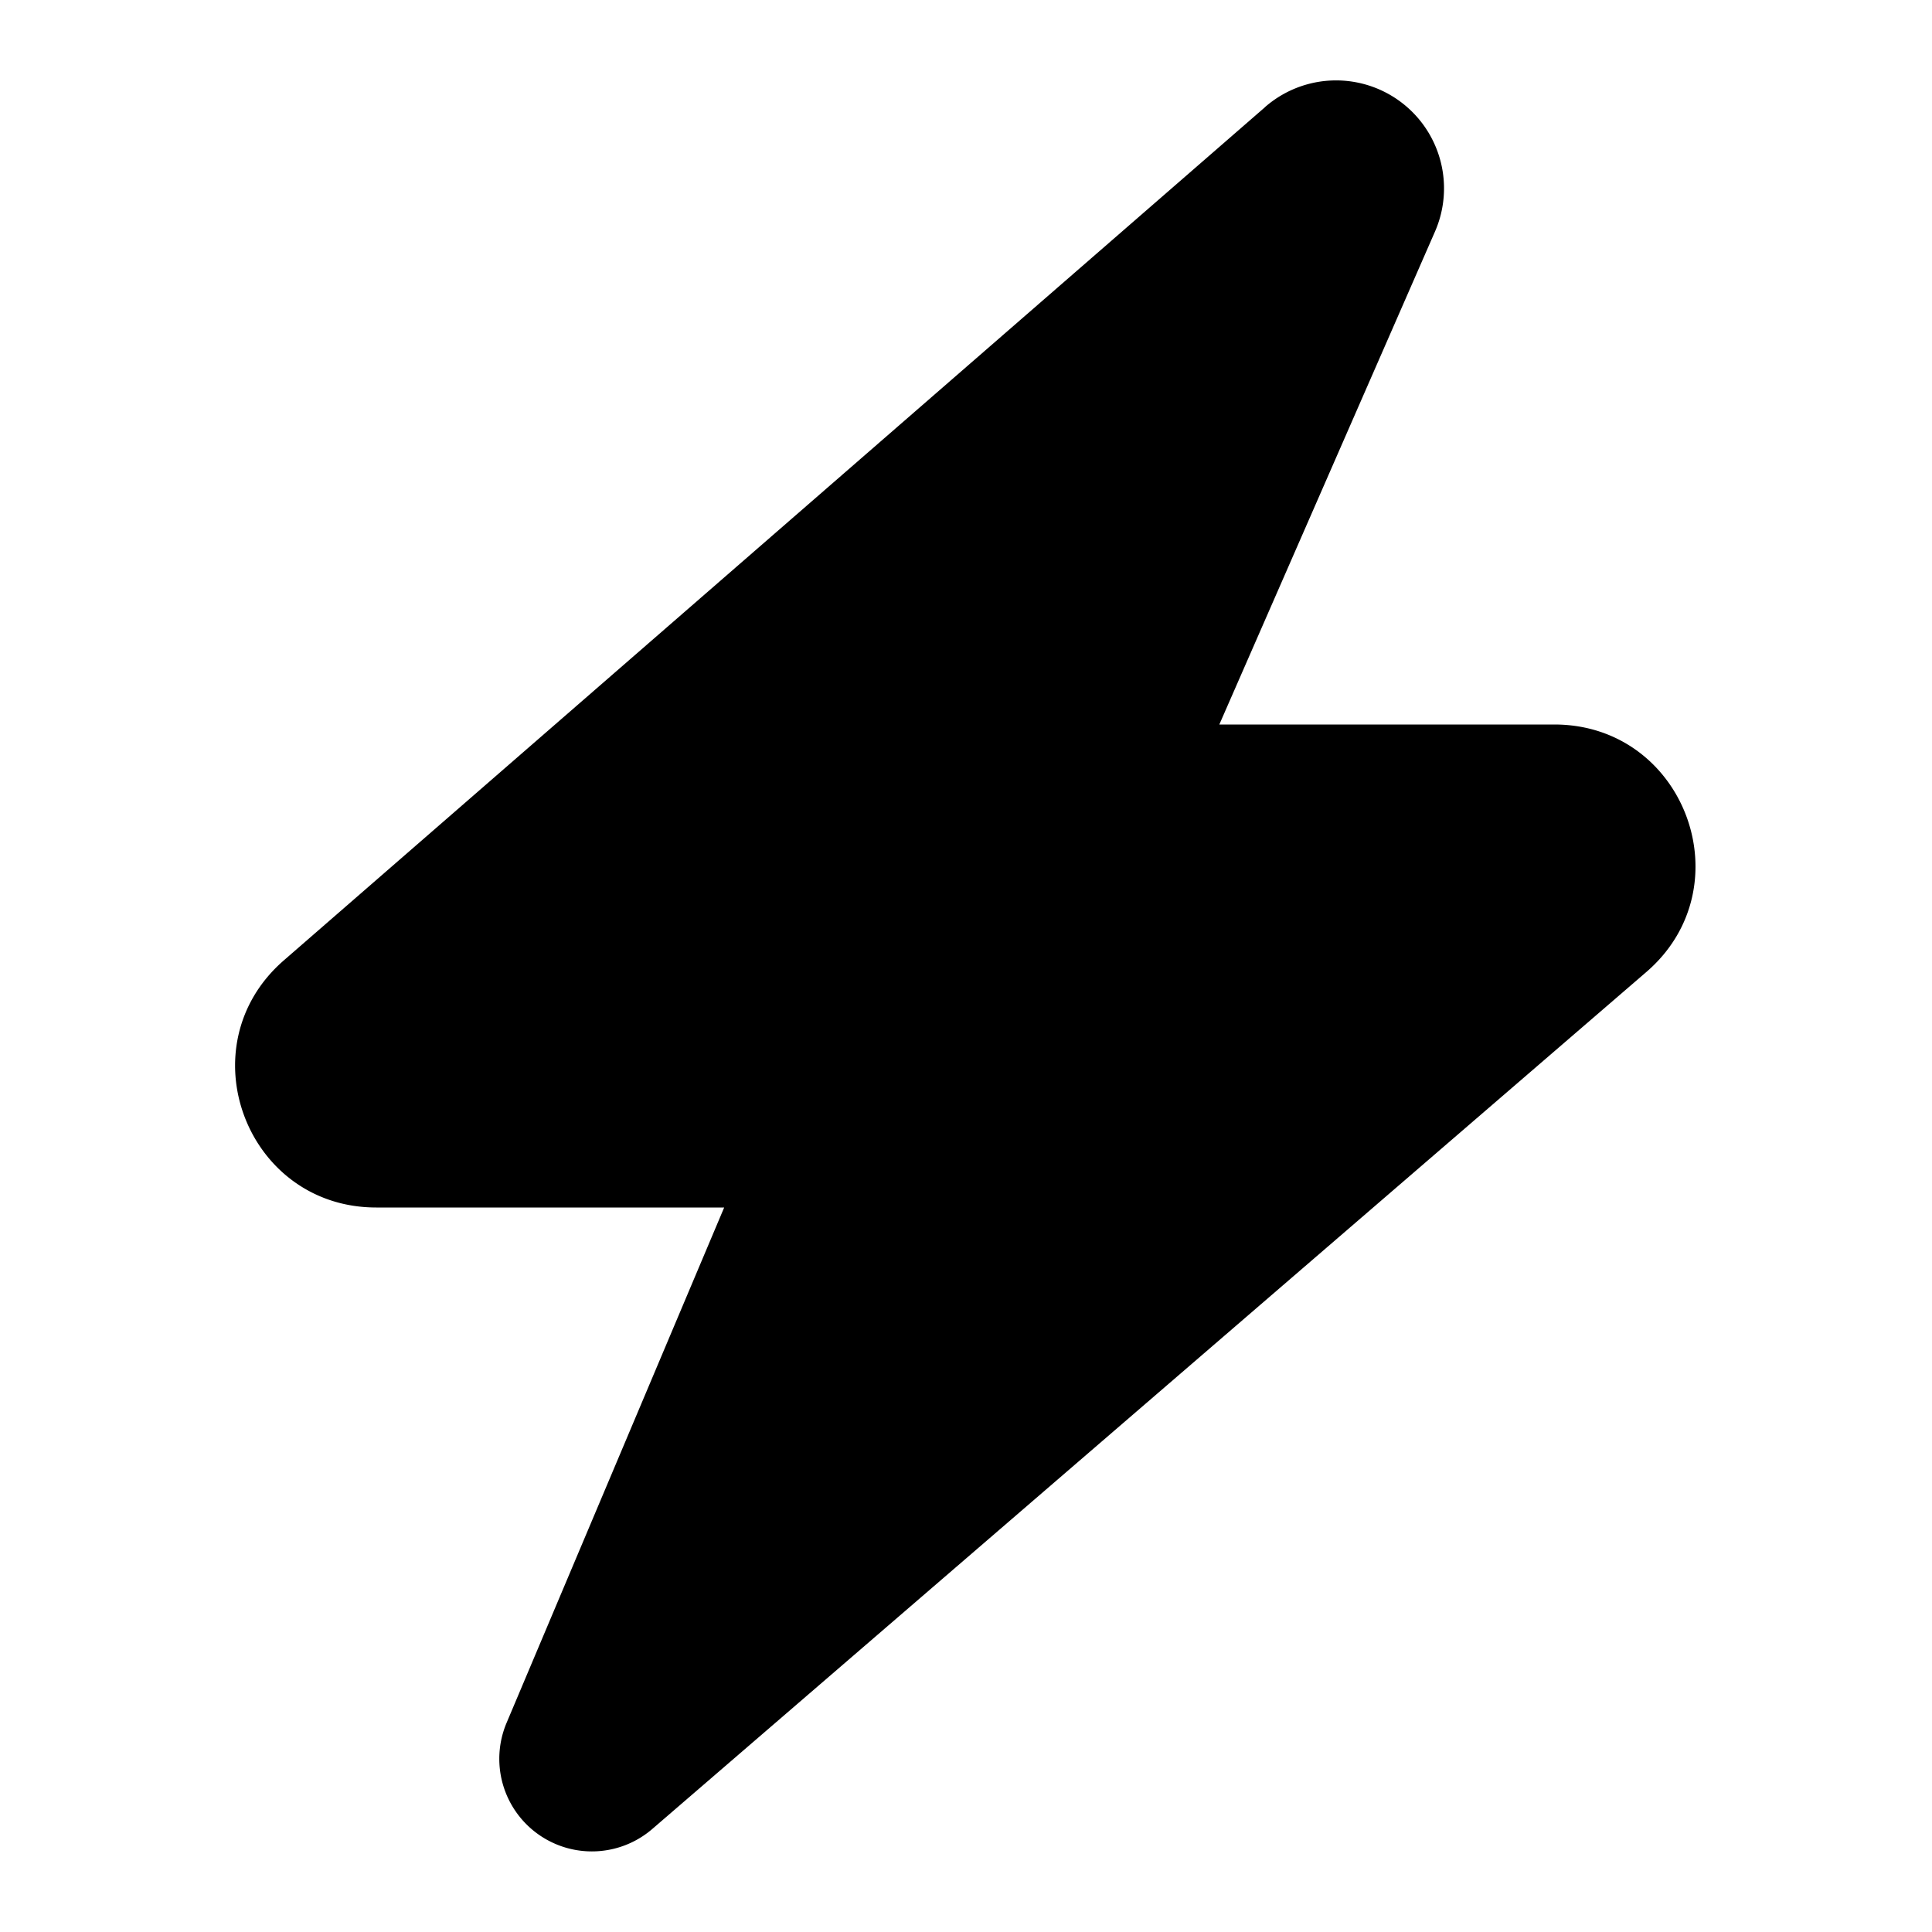 <svg xmlns="http://www.w3.org/2000/svg" width="24" height="24"><path fill-rule="evenodd" d="M15.716 1.329a1.341 1.341 0 012.109 1.55L15.147 9h4.161c1.623 0 2.372 2.016 1.143 3.075L8.102 22.721a1.15 1.15 0 01-1.81-1.317L8.996 15H4.674c-1.619 0-2.37-2.008-1.148-3.07l12.19-10.6v-.001z"/></svg>